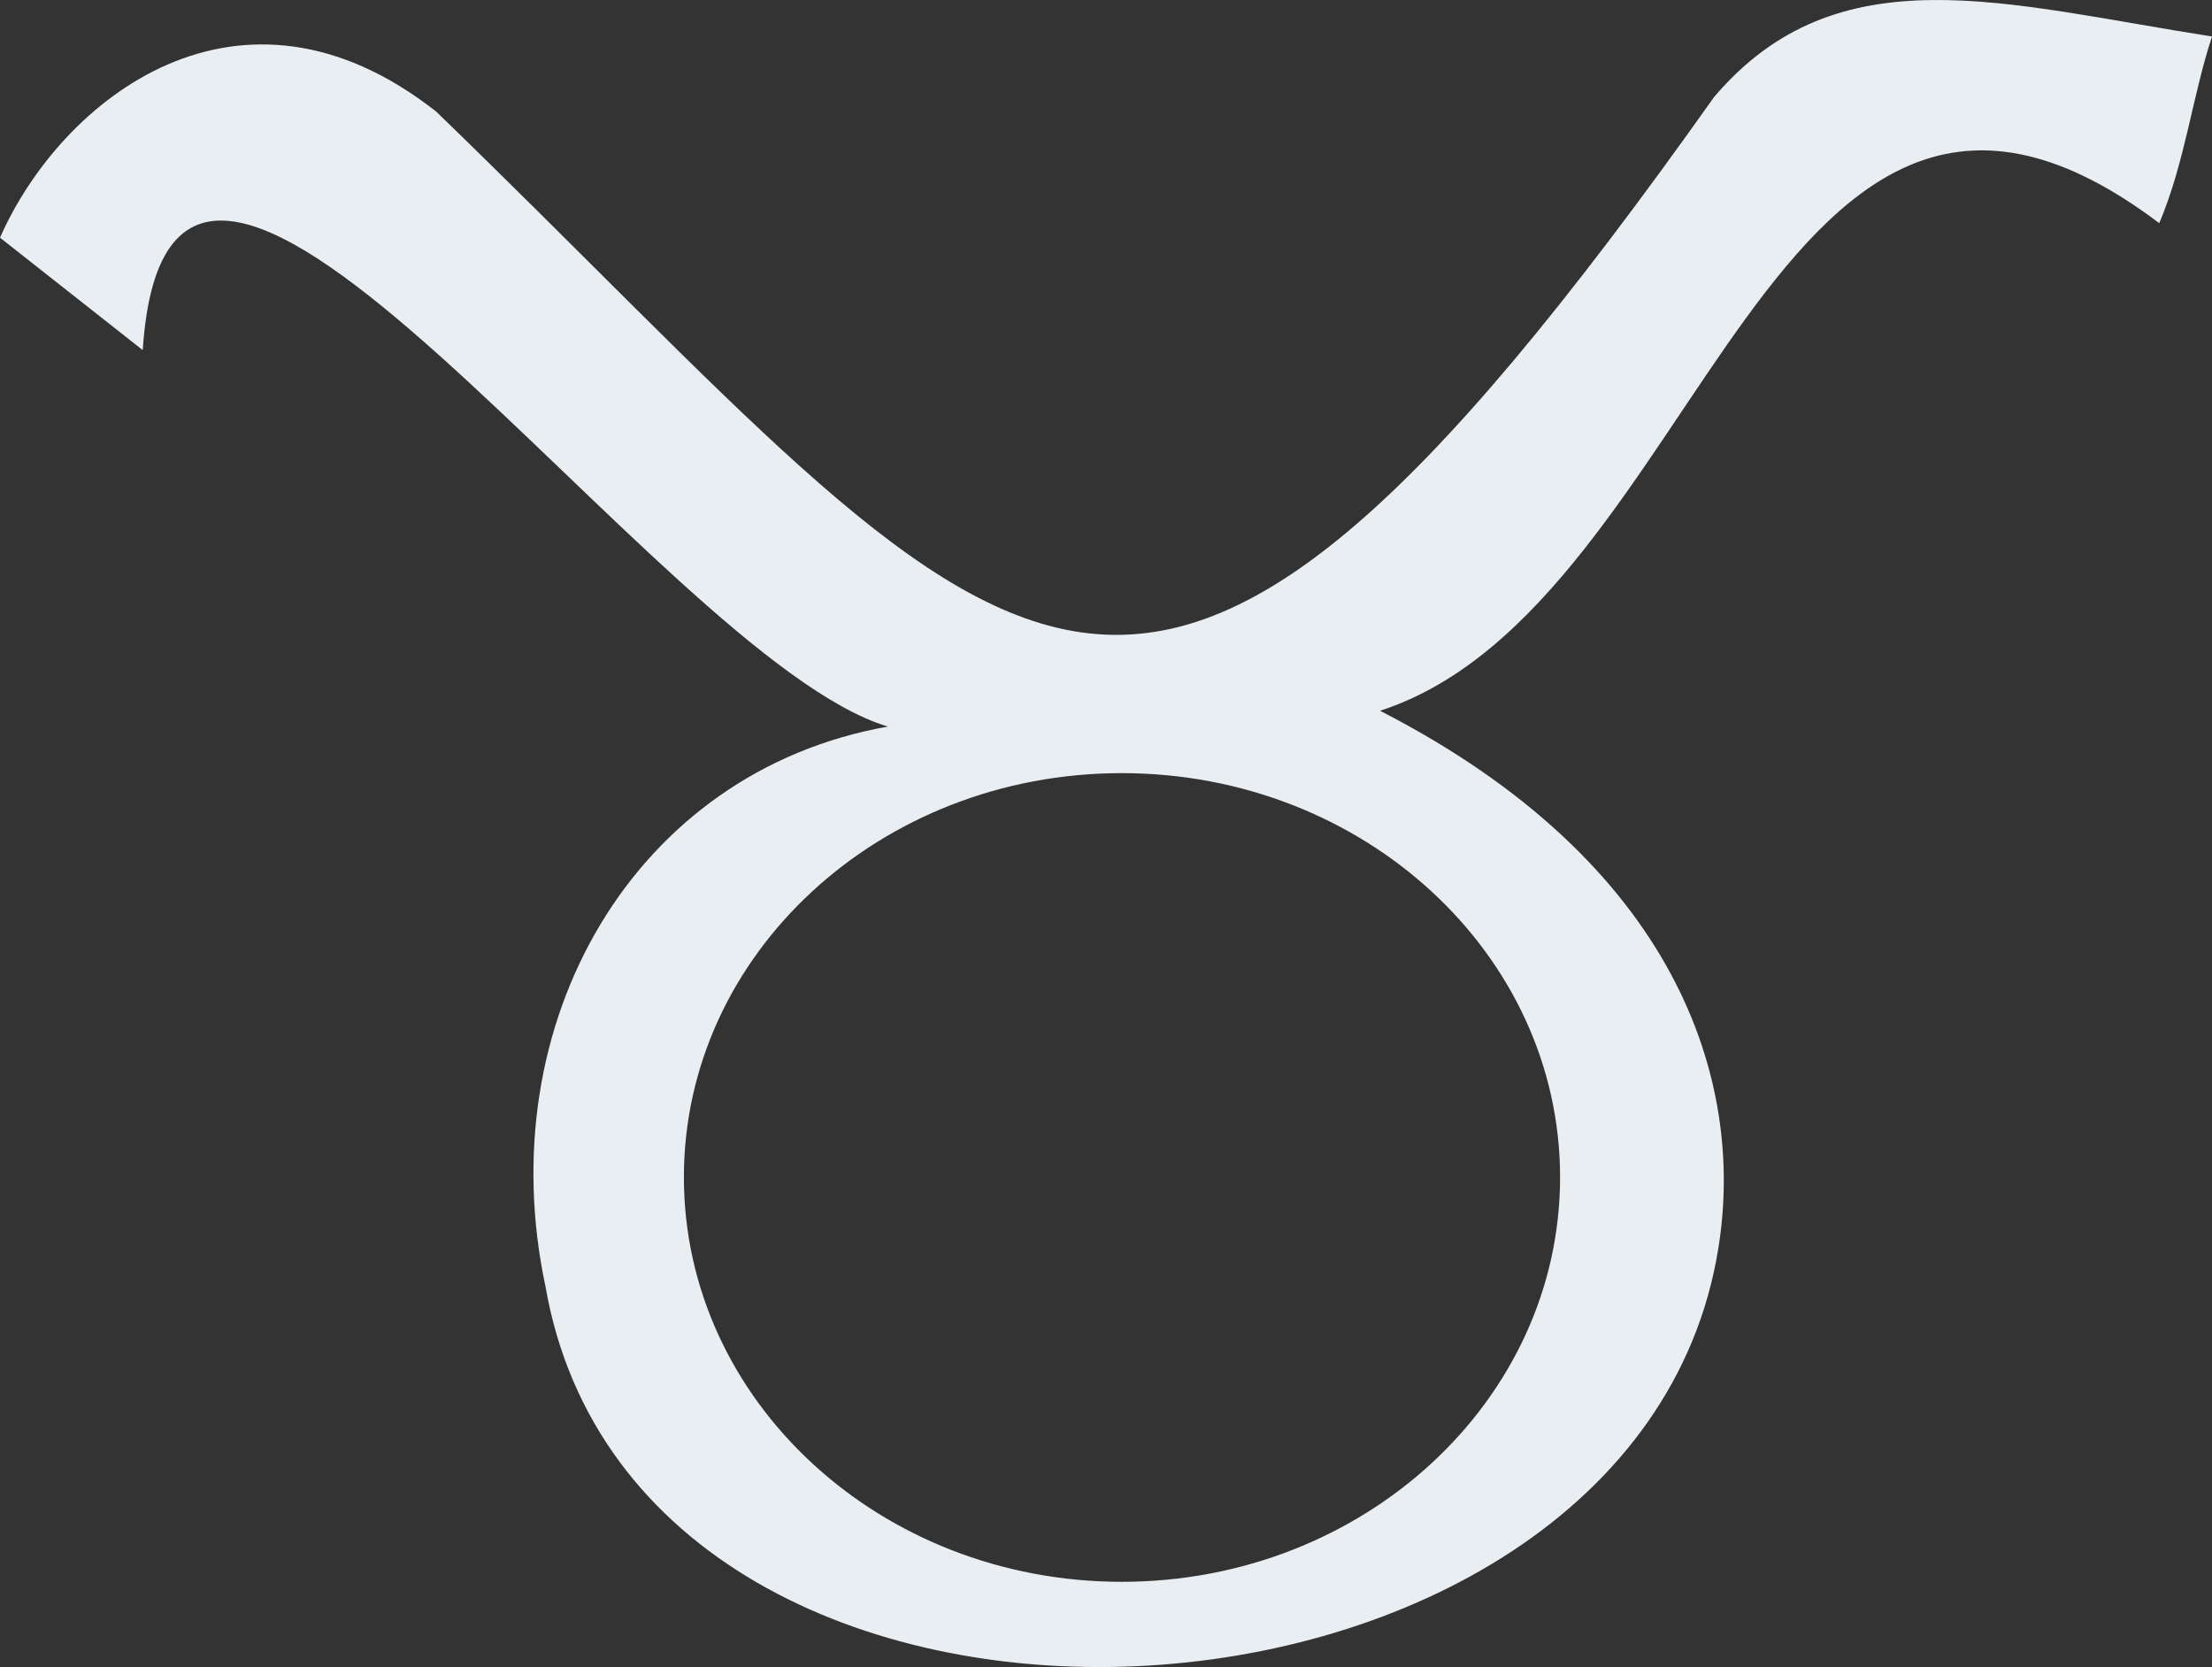 <svg width="690" height="520" viewBox="0 0 690 520" fill="none" xmlns="http://www.w3.org/2000/svg">
<rect x="0" y="0" width="690" height="520" fill="#333333" stroke="none"/>
<path fill-rule="evenodd" clip-rule="evenodd" d="M602.611 0.013C576.713 0.309 554.037 7.505 534.659 30.294C349.958 290.933 319.579 212.389 136.075 34.815C74.827 -13.327 19.14 30.732 0 74.139L44.527 109.216C53.14 -21.598 204.952 205.132 276.966 226.638C197.774 240.647 152.668 318.92 170.133 401.196C199.561 570.286 509.665 552.13 535.983 389.55C544.596 336.869 522.831 269.058 430.479 221.705C531.682 188.952 552.73 -21.537 673.551 69.613C681.686 50.278 683.78 30.323 690 11.382C657.701 6.351 628.508 -0.286 602.605 0.01L602.611 0.013ZM349.905 241.163C425.354 241.163 486.644 297.601 486.644 367.219C486.644 436.837 425.354 493.411 349.905 493.411C274.456 493.411 213.331 436.833 213.331 367.219C213.331 297.606 274.456 241.163 349.905 241.163Z" fill="#E9EEF2"/>
</svg>
